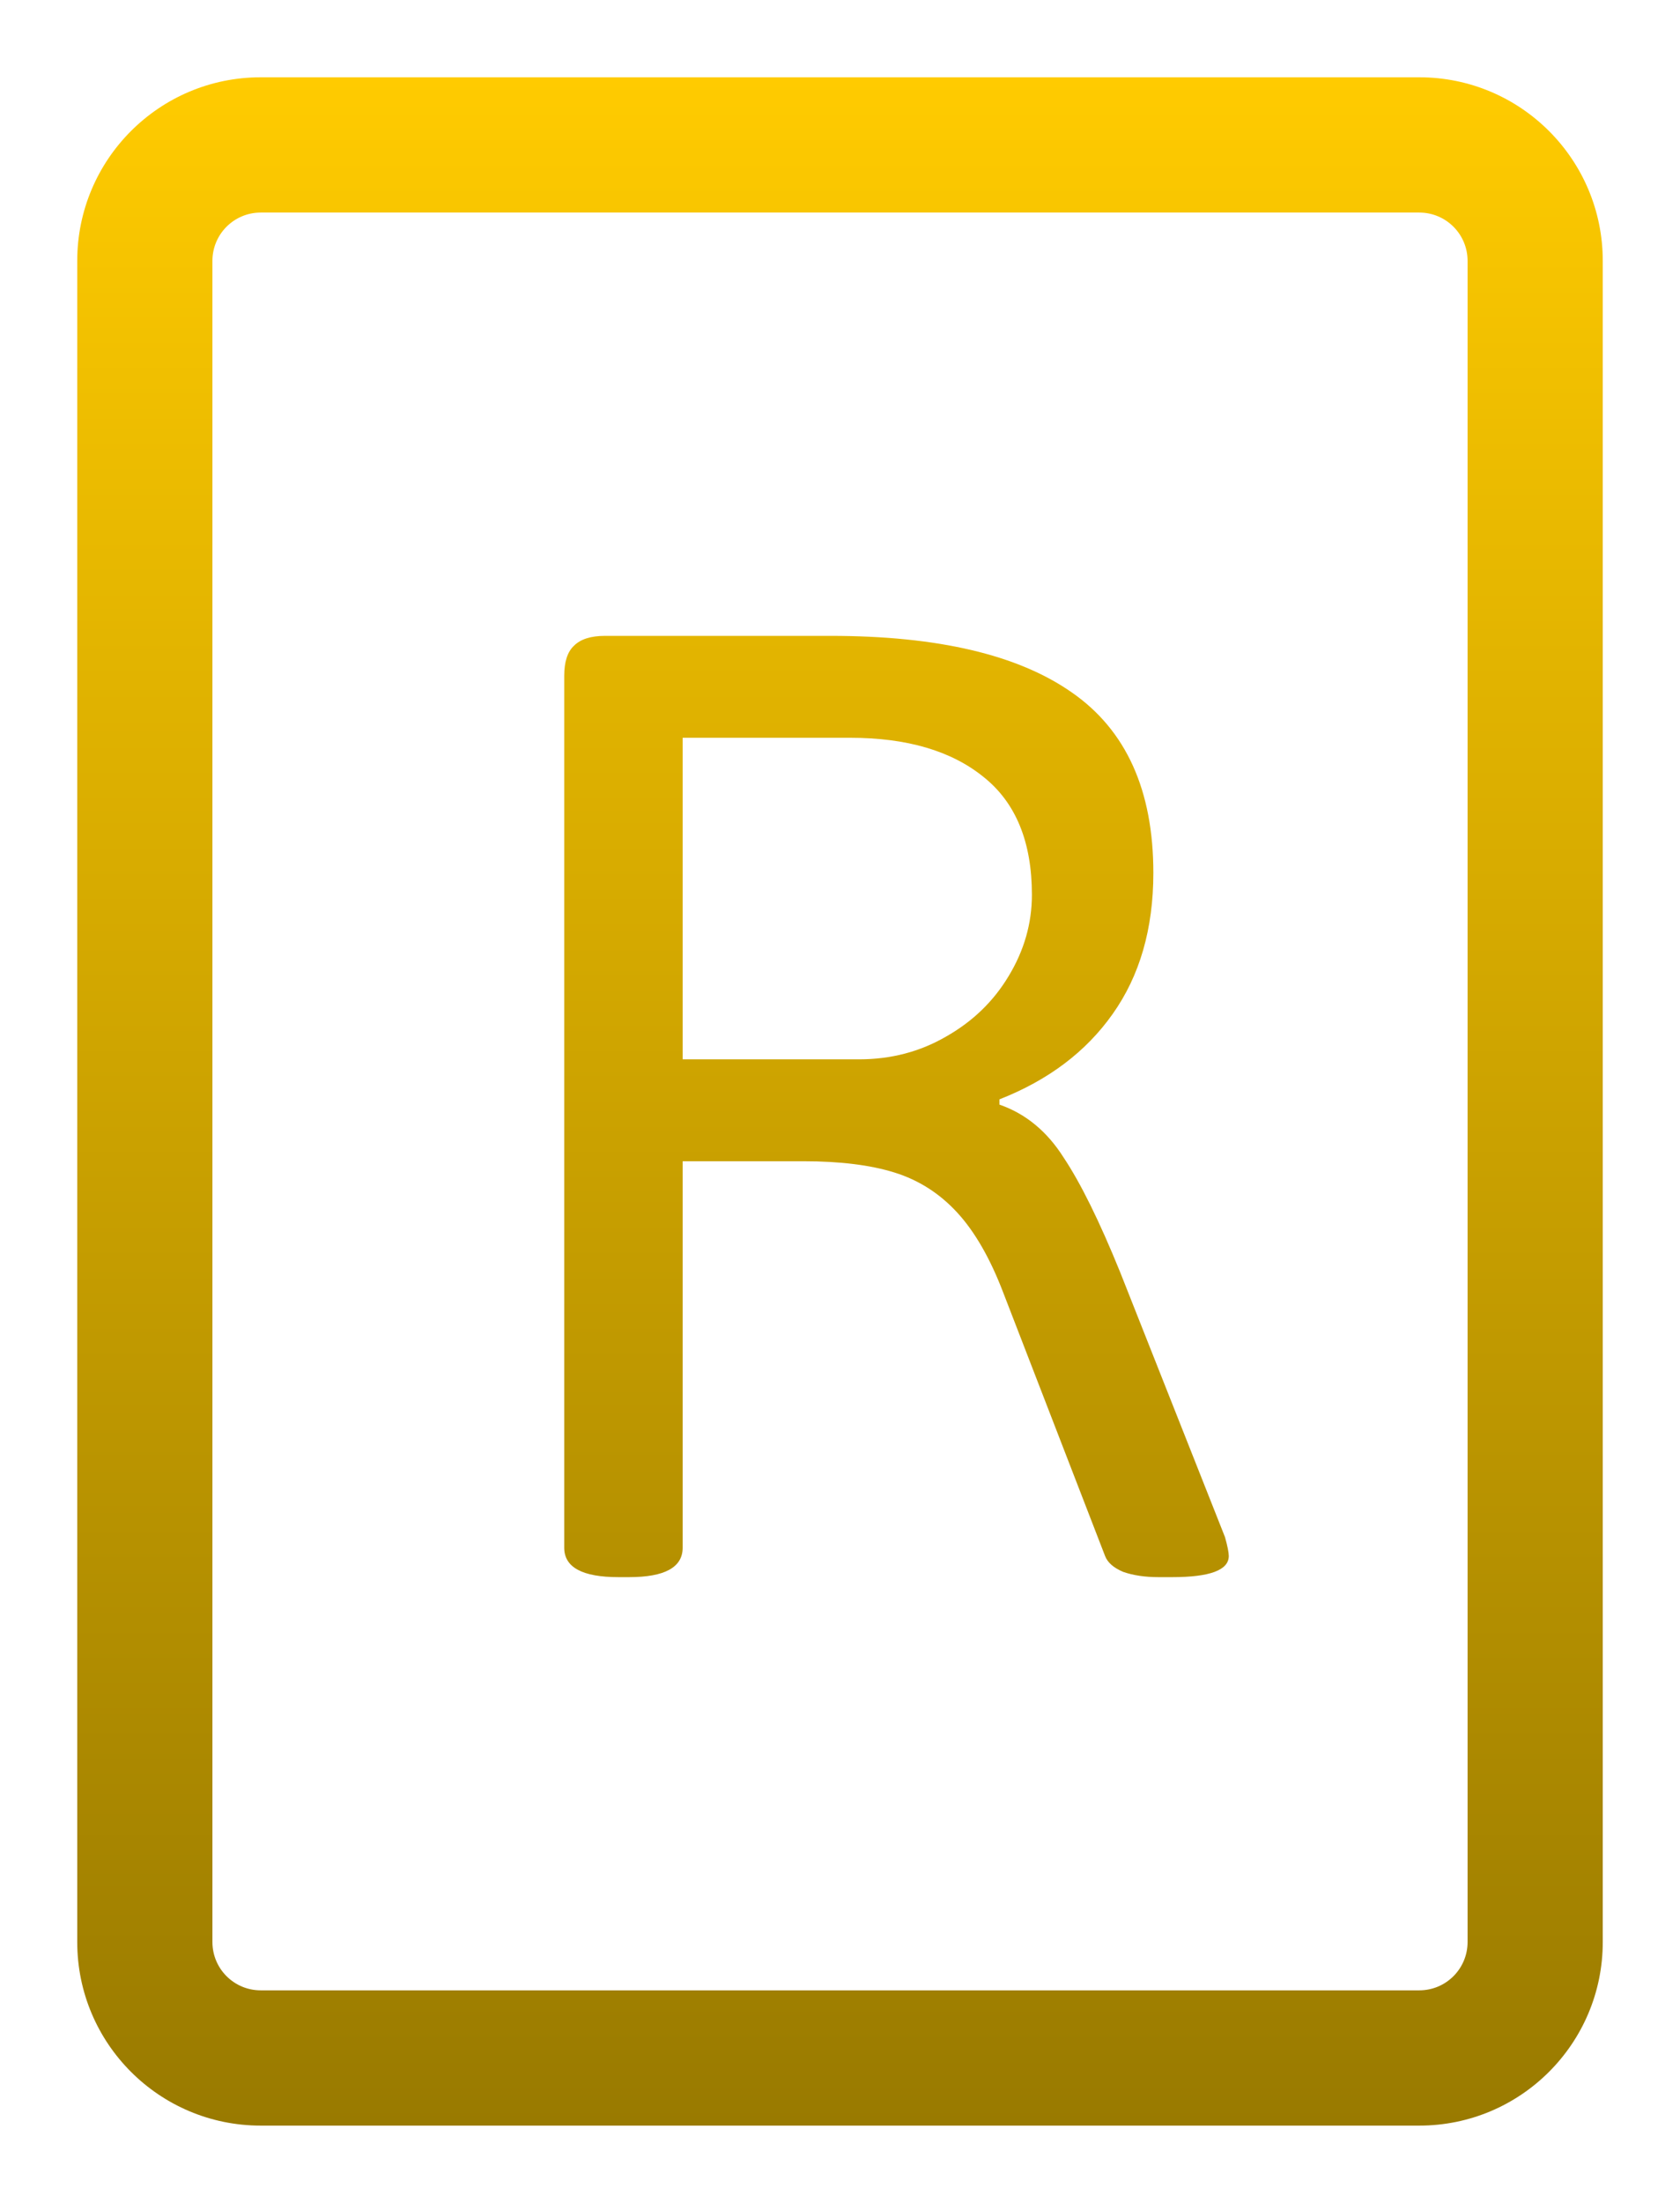 <svg width="87" height="114" viewBox="0 0 87 114" fill="none" xmlns="http://www.w3.org/2000/svg">
<g filter="url(#filter0_d_6_36)">
<path fill-rule="evenodd" clip-rule="evenodd" d="M13.5 0C8.253 0 4 4.253 4 9.5V96.5C4 101.747 8.253 106 13.5 106H73.5C78.747 106 83 101.747 83 96.5V9.5C83 4.253 78.747 0 73.5 0H13.5ZM11 9.5C11 8.119 12.119 7 13.5 7H73.5C74.881 7 76 8.119 76 9.5V96.5C76 97.881 74.881 99 73.5 99H13.5C12.119 99 11 97.881 11 96.5V9.5ZM29.219 76.094C29.219 77.109 30.156 77.617 32.031 77.617H32.578C34.427 77.617 35.352 77.109 35.352 76.094V56.094H41.602C43.503 56.094 45.078 56.289 46.328 56.68C47.578 57.07 48.659 57.76 49.57 58.75C50.482 59.74 51.276 61.12 51.953 62.891L57.227 76.523C57.357 76.862 57.669 77.135 58.164 77.344C58.685 77.526 59.297 77.617 60 77.617H60.703C62.656 77.617 63.633 77.253 63.633 76.523C63.633 76.341 63.568 76.016 63.438 75.547L58.008 61.836C56.94 59.206 55.964 57.227 55.078 55.898C54.219 54.544 53.112 53.633 51.758 53.164V52.891C54.284 51.901 56.237 50.43 57.617 48.477C59.023 46.497 59.727 44.062 59.727 41.172C59.727 36.901 58.32 33.789 55.508 31.836C52.721 29.883 48.555 28.906 43.008 28.906H31.328C30.599 28.906 30.065 29.076 29.727 29.414C29.388 29.727 29.219 30.247 29.219 30.977V76.094ZM48.984 49.648C47.63 50.43 46.133 50.82 44.492 50.82H35.352V34.18H44.023C46.966 34.18 49.271 34.857 50.938 36.211C52.604 37.539 53.438 39.57 53.438 42.305C53.438 43.789 53.034 45.195 52.227 46.523C51.445 47.825 50.365 48.867 48.984 49.648Z" fill="url(#paint0_linear_6_36)"/>
</g>
<defs>
<filter id="filter0_d_6_36" x="0" y="0" width="87" height="114" filterUnits="userSpaceOnUse" color-interpolation-filters="sRGB">
<feFlood flood-opacity="0" result="BackgroundImageFix"/>
<feColorMatrix in="SourceAlpha" type="matrix" values="0 0 0 0 0 0 0 0 0 0 0 0 0 0 0 0 0 0 127 0" result="hardAlpha"/>
<feOffset dy="4"/>
<feGaussianBlur stdDeviation="2"/>
<feComposite in2="hardAlpha" operator="out"/>
<feColorMatrix type="matrix" values="0 0 0 0 0 0 0 0 0 0 0 0 0 0 0 0 0 0 0.25 0"/>
<feBlend mode="normal" in2="BackgroundImageFix" result="effect1_dropShadow_6_36"/>
<feBlend mode="normal" in="SourceGraphic" in2="effect1_dropShadow_6_36" result="shape"/>
</filter>
<linearGradient id="paint0_linear_6_36" x1="43.5" y1="0" x2="43.5" y2="106" gradientUnits="userSpaceOnUse">
<stop stop-color="#FFCB00"/>
<stop offset="1" stop-color="#997A00"/>
</linearGradient>
</defs>
</svg>
